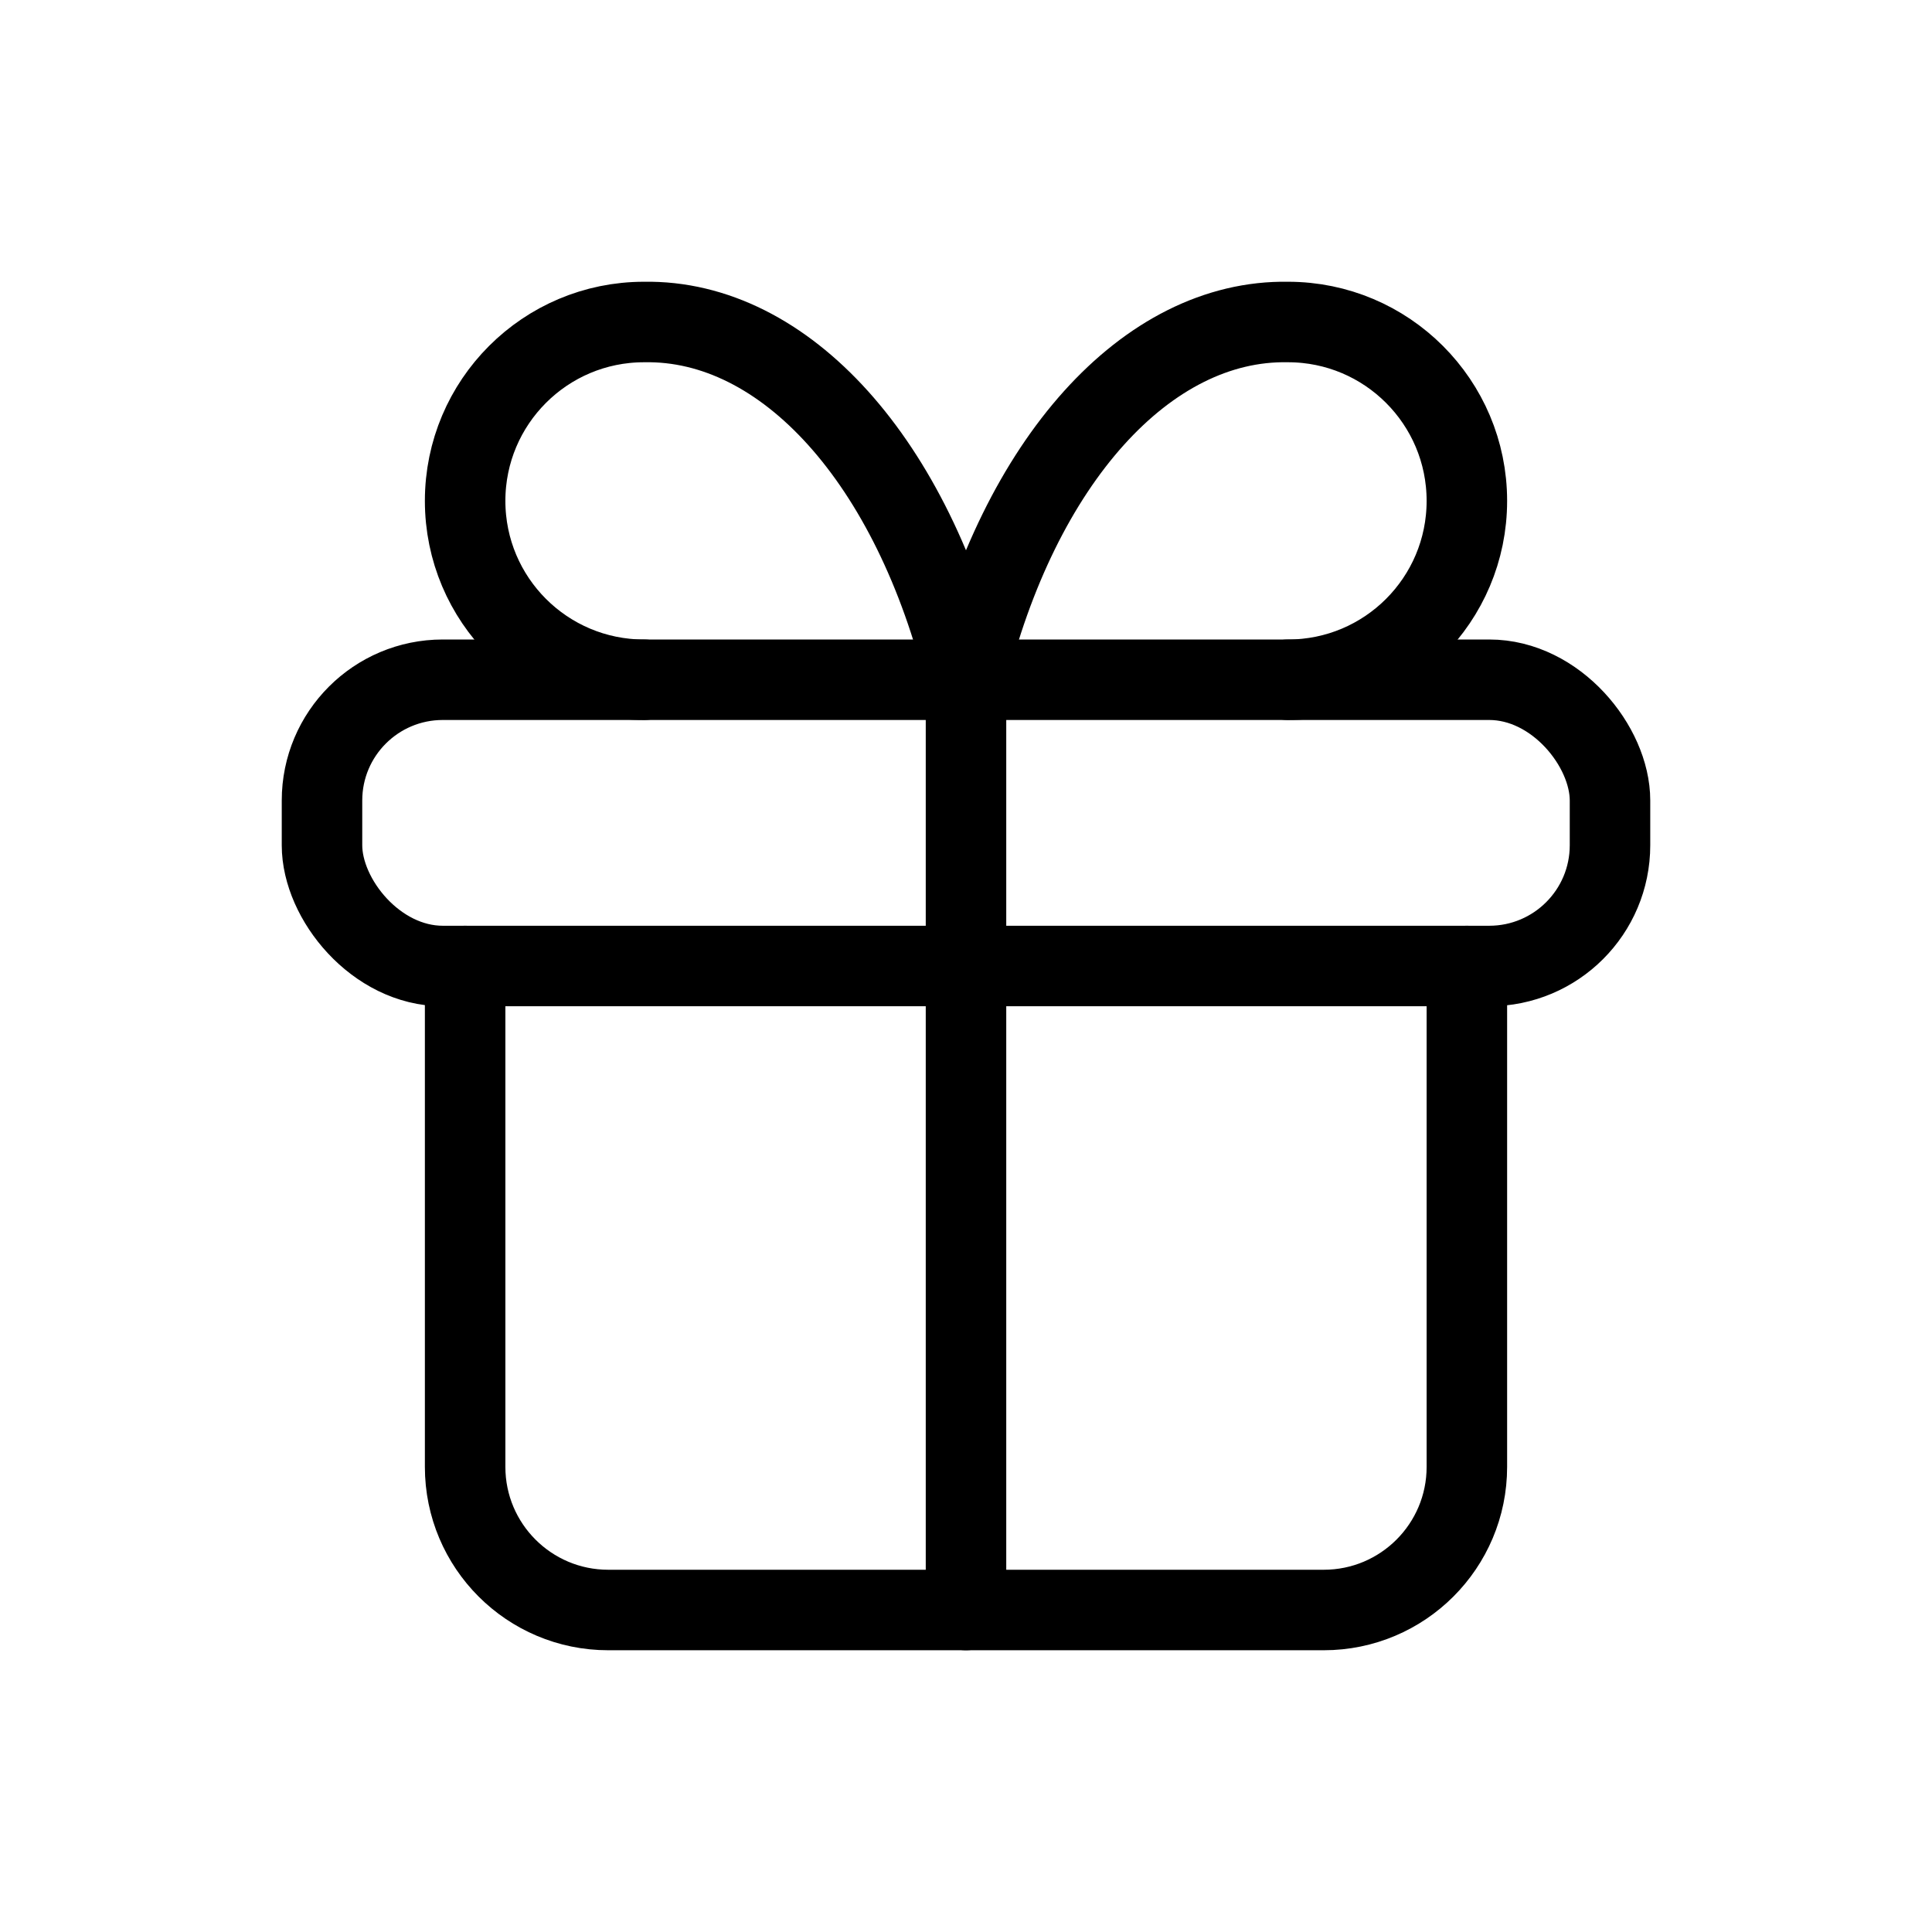 <?xml version="1.0" encoding="UTF-8"?>
<svg width="24px" height="24px" viewBox="0 0 24 24" version="1.1" xmlns="http://www.w3.org/2000/svg" xmlns:xlink="http://www.w3.org/1999/xlink">
    <title>98764B99-7BF4-4BAD-BAB8-76575106638B</title>
    <g id="01_상단케이스" stroke="none" stroke-width="1" fill="none" fill-rule="evenodd" stroke-linecap="round" stroke-linejoin="round">
        <g id="06_상품카테고리_02_상품상세_01_상단케이스_02_상품평-없는경우" transform="translate(-980, -694)" stroke="#000000">
            <g id="[contents]" transform="translate(360, 189)">
                <g id="product_detail" transform="translate(620, 51)">
                    <g id="혜택안내" transform="translate(0, 233)">
                        <g id="4" transform="translate(0, 203)">
                            <g id="icon_24-/product/gift" transform="translate(0, 18)">
                                <g id="Group" transform="translate(4, 4)">
                                    <rect id="Rectangle" x="0" y="4.444" width="16" height="3.556" rx="1.5"></rect>
                                    <line x1="8" y1="4.444" x2="8" y2="16" id="Path"></line>
                                    <path d="M14.222,8 L14.222,14.222 C14.222,15.204 13.426,16 12.444,16 L3.556,16 C2.574,16 1.778,15.204 1.778,14.222 L1.778,8" id="Path"></path>
                                    <path d="M4,4.444 C2.773,4.444 1.778,3.45 1.778,2.222 C1.778,0.995 2.773,-1.29082075e-13 4,-1.29082075e-13 C5.755,-0.031 7.342,1.733 8,4.444 C8.658,1.733 10.245,-0.031 12,-1.31055757e-13 C13.227,-1.31055757e-13 14.222,0.995 14.222,2.222 C14.222,3.45 13.227,4.444 12,4.444" id="Path"></path>
                                </g>
                            </g>
                        </g>
                    </g>
                </g>
            </g>
        </g>
    </g>
</svg>